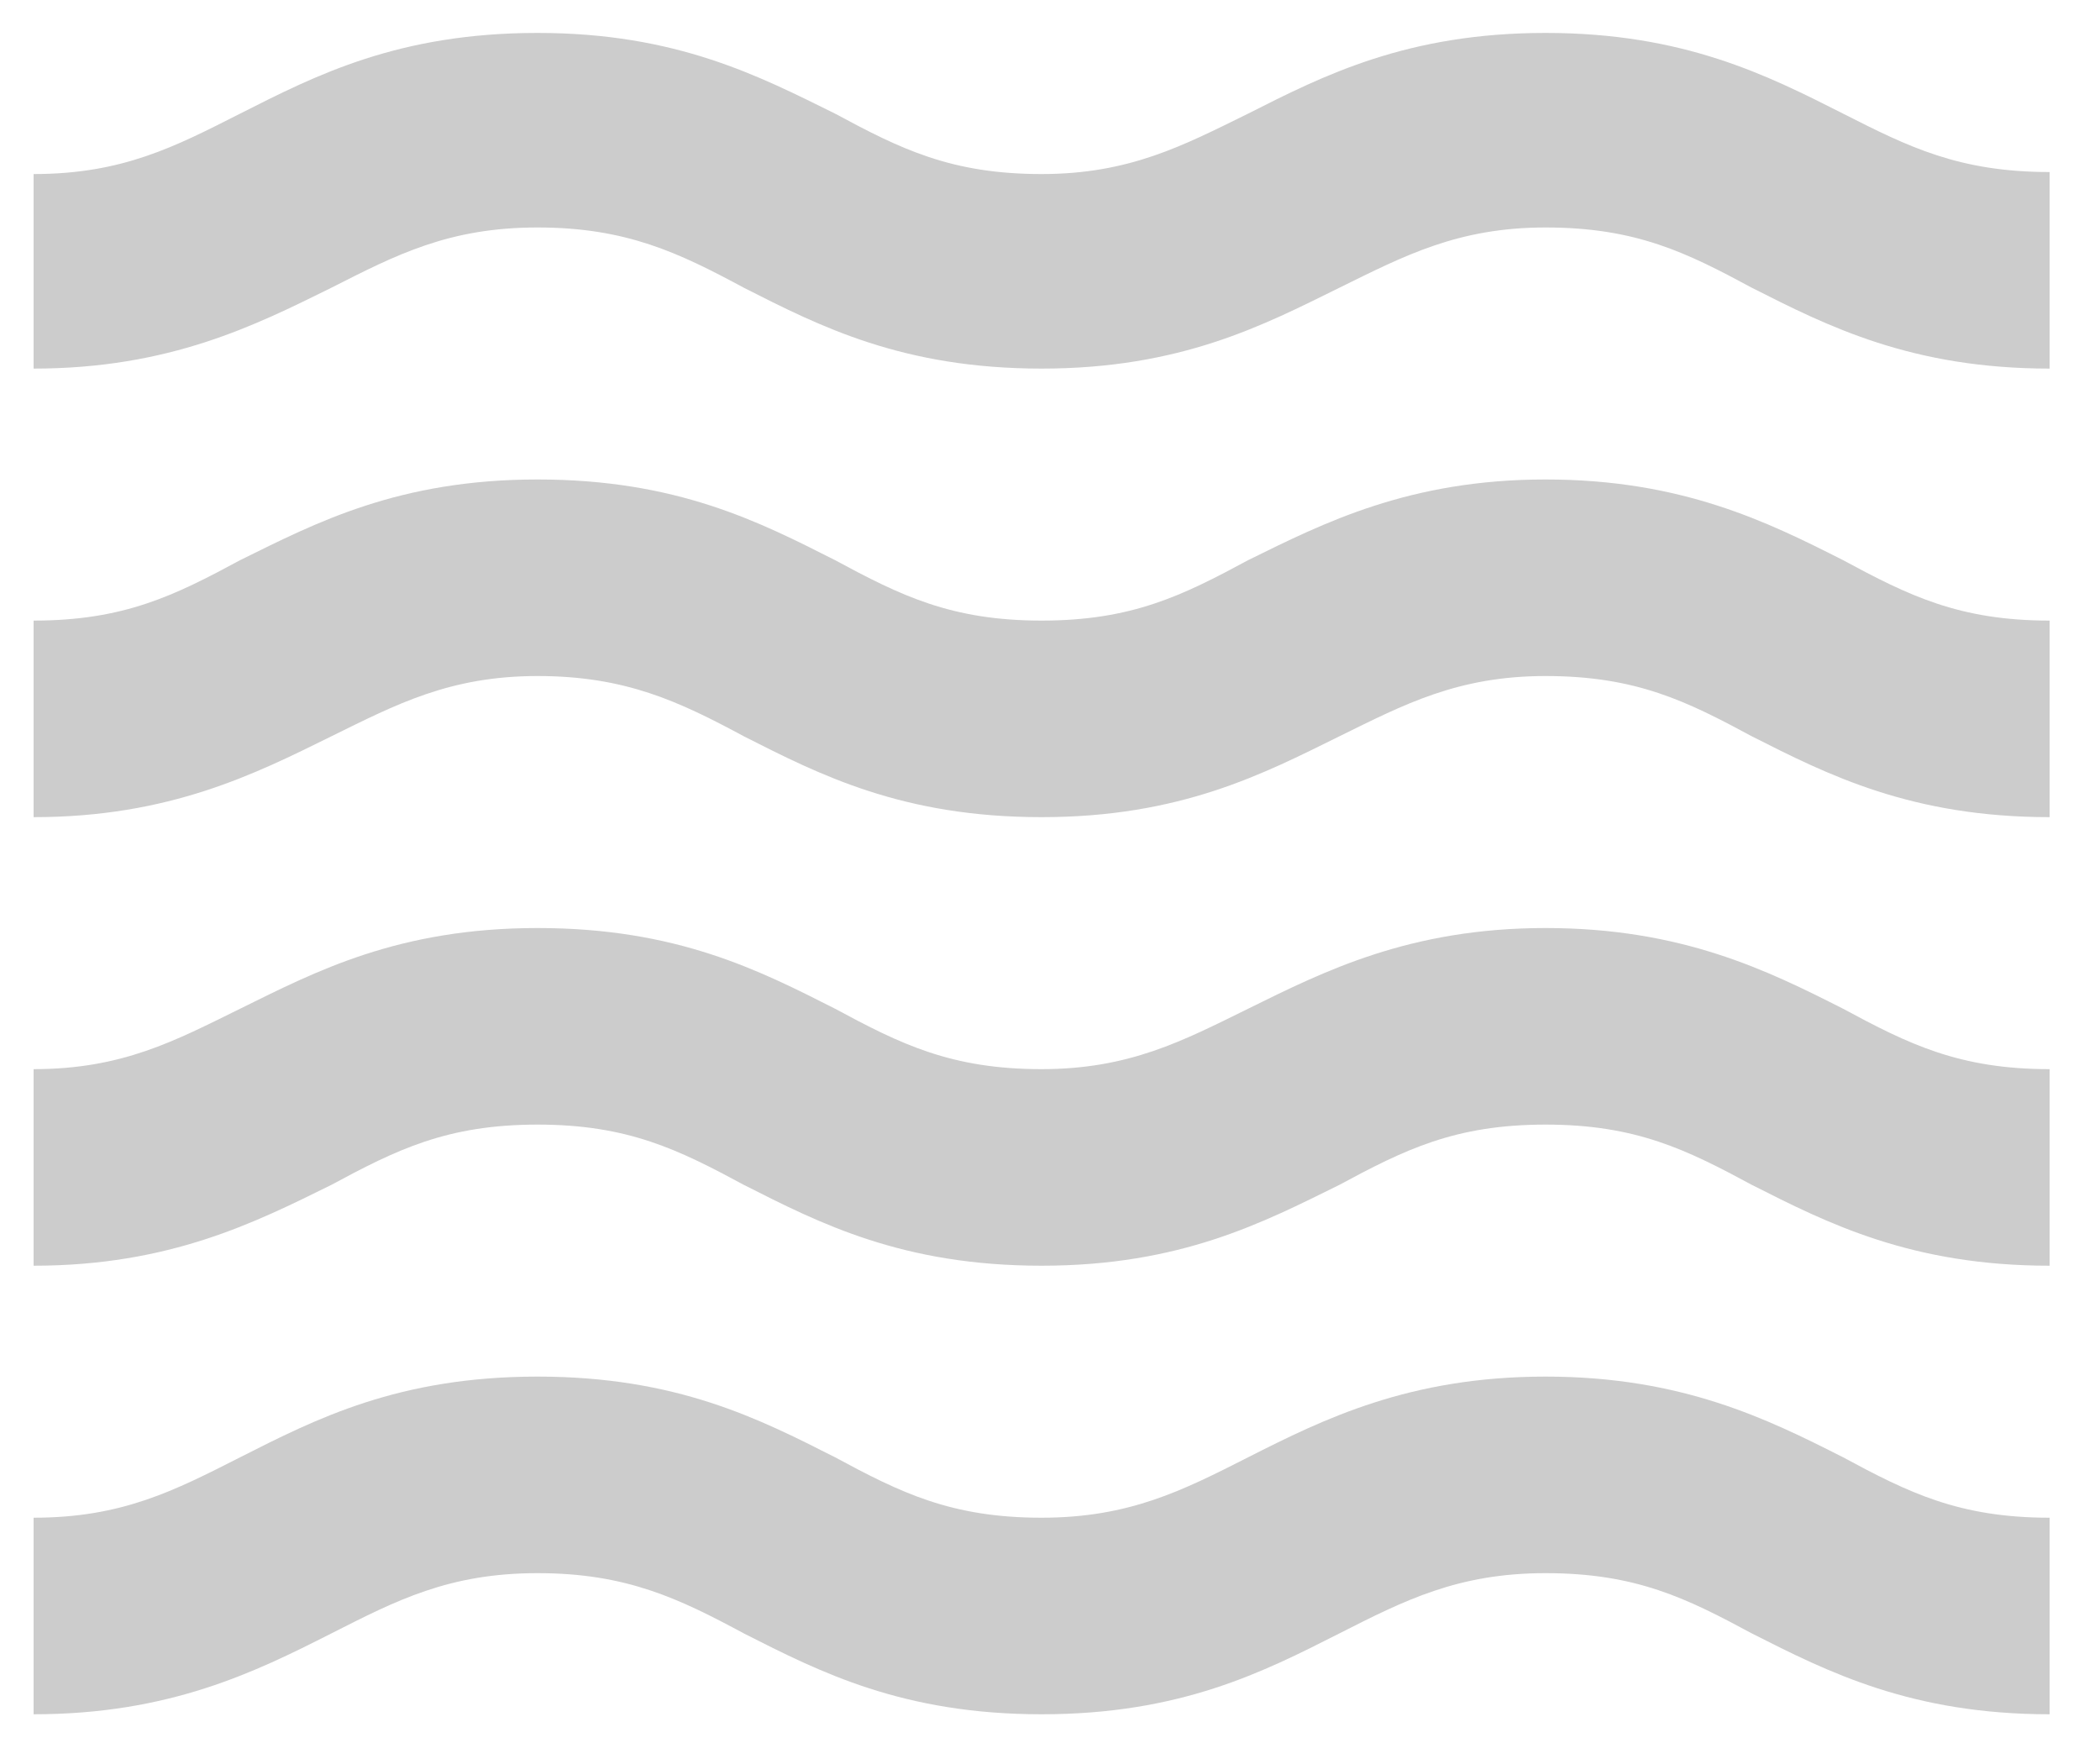 <svg width="25" height="21" viewBox="0 0 25 21" fill="none" xmlns="http://www.w3.org/2000/svg">
<path d="M18.4 16.388C16.78 16.388 15.76 16.892 14.86 17.348C14.08 17.744 13.444 18.068 12.4 18.068C11.32 18.068 10.72 17.768 9.94 17.348C9.04 16.892 8.056 16.388 6.4 16.388C4.744 16.388 3.76 16.892 2.86 17.348C2.08 17.744 1.456 18.068 0.4 18.068V20.408C2.02 20.408 3.04 19.904 3.94 19.448C4.72 19.052 5.344 18.728 6.4 18.728C7.456 18.728 8.08 19.028 8.86 19.448C9.76 19.904 10.744 20.408 12.4 20.408C14.056 20.408 15.04 19.904 15.94 19.448C16.72 19.052 17.356 18.728 18.4 18.728C19.48 18.728 20.08 19.028 20.86 19.448C21.76 19.904 22.756 20.408 24.4 20.408V18.068C23.32 18.068 22.72 17.768 21.94 17.348C21.04 16.892 20.02 16.388 18.4 16.388ZM18.4 11.048C16.78 11.048 15.76 11.564 14.86 12.008C14.08 12.392 13.444 12.728 12.4 12.728C11.32 12.728 10.72 12.428 9.94 12.008C9.04 11.552 8.056 11.048 6.4 11.048C4.744 11.048 3.76 11.564 2.86 12.008C2.08 12.392 1.456 12.728 0.4 12.728V15.068C2.02 15.068 3.04 14.552 3.94 14.108C4.72 13.688 5.32 13.388 6.4 13.388C7.48 13.388 8.08 13.688 8.86 14.108C9.76 14.564 10.744 15.068 12.4 15.068C14.056 15.068 15.04 14.552 15.94 14.108C16.72 13.688 17.32 13.388 18.4 13.388C19.48 13.388 20.08 13.688 20.86 14.108C21.76 14.564 22.756 15.068 24.4 15.068V12.728C23.32 12.728 22.72 12.428 21.94 12.008C21.04 11.552 20.02 11.048 18.4 11.048ZM21.94 1.352C21.04 0.896 20.044 0.392 18.4 0.392C16.756 0.392 15.76 0.896 14.86 1.352C14.08 1.736 13.444 2.072 12.4 2.072C11.32 2.072 10.72 1.772 9.94 1.352C9.04 0.908 8.056 0.392 6.4 0.392C4.744 0.392 3.76 0.896 2.86 1.352C2.08 1.748 1.456 2.072 0.4 2.072V4.388C2.02 4.388 3.04 3.872 3.94 3.428C4.72 3.032 5.344 2.708 6.4 2.708C7.456 2.708 8.08 3.008 8.86 3.428C9.76 3.884 10.744 4.388 12.4 4.388C14.056 4.388 15.04 3.872 15.94 3.428C16.72 3.044 17.356 2.708 18.4 2.708C19.48 2.708 20.08 3.008 20.86 3.428C21.76 3.884 22.756 4.388 24.4 4.388V2.048C23.32 2.048 22.72 1.748 21.94 1.352ZM18.4 5.708C16.78 5.708 15.76 6.224 14.86 6.668C14.08 7.088 13.48 7.388 12.4 7.388C11.32 7.388 10.72 7.088 9.94 6.668C9.04 6.212 8.056 5.708 6.4 5.708C4.744 5.708 3.76 6.224 2.86 6.668C2.08 7.088 1.48 7.388 0.4 7.388V9.728C2.02 9.728 3.04 9.212 3.94 8.768C4.72 8.384 5.356 8.048 6.4 8.048C7.444 8.048 8.08 8.348 8.86 8.768C9.76 9.224 10.744 9.728 12.4 9.728C14.056 9.728 15.04 9.212 15.94 8.768C16.72 8.384 17.356 8.048 18.4 8.048C19.48 8.048 20.08 8.348 20.86 8.768C21.76 9.224 22.756 9.728 24.4 9.728V7.388C23.32 7.388 22.72 7.088 21.94 6.668C21.04 6.212 20.02 5.708 18.4 5.708Z" fill="black" fill-opacity="0.2"/>
</svg>
